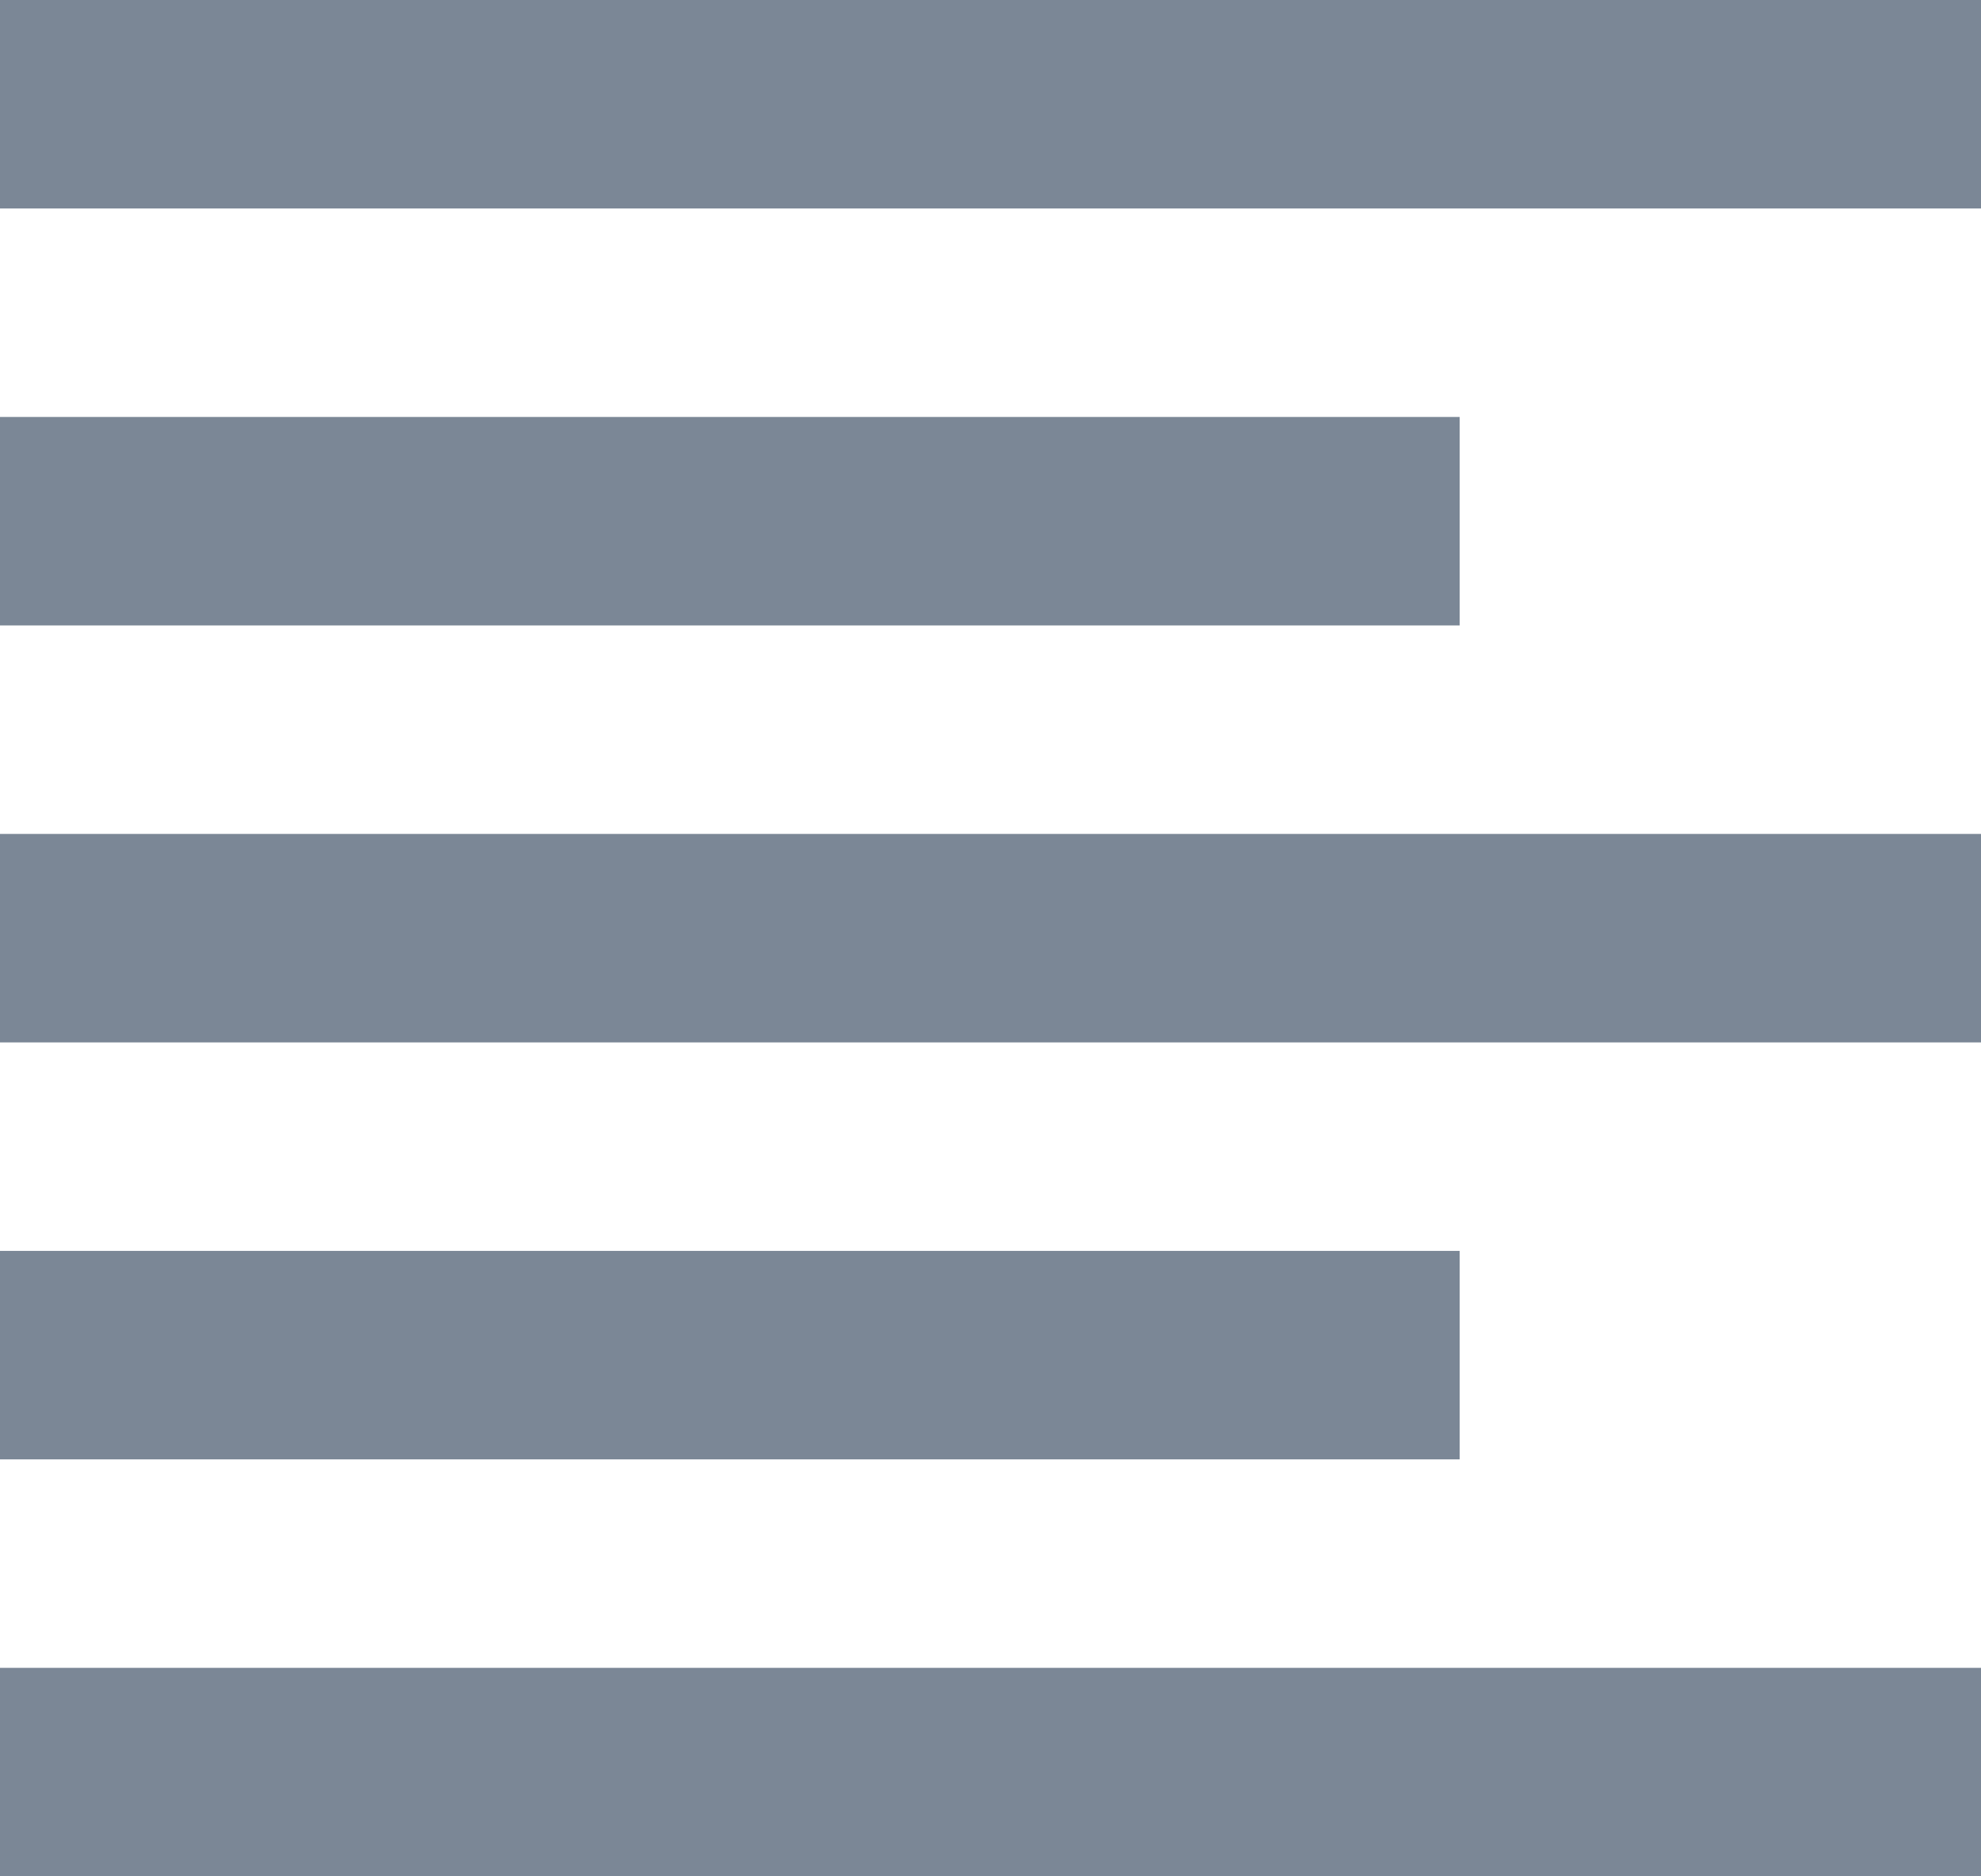 <svg xmlns="http://www.w3.org/2000/svg" width="19" height="18" viewBox="0 0 19 18">
  <g id="btn_icon_1" transform="translate(-302 -319)">
    <rect id="사각형_14" data-name="사각형 14" width="19" height="2" transform="translate(302 319)" fill="#7b8796"/>
    <rect id="사각형_15" data-name="사각형 15" width="14" height="2" transform="translate(302 323)" fill="#7b8796"/>
    <rect id="사각형_16" data-name="사각형 16" width="19" height="2" transform="translate(302 327)" fill="#7b8796"/>
    <rect id="사각형_17" data-name="사각형 17" width="14" height="2" transform="translate(302 331)" fill="#7b8796"/>
    <rect id="사각형_18" data-name="사각형 18" width="19" height="2" transform="translate(302 335)" fill="#7b8796"/>
  </g>
</svg>
